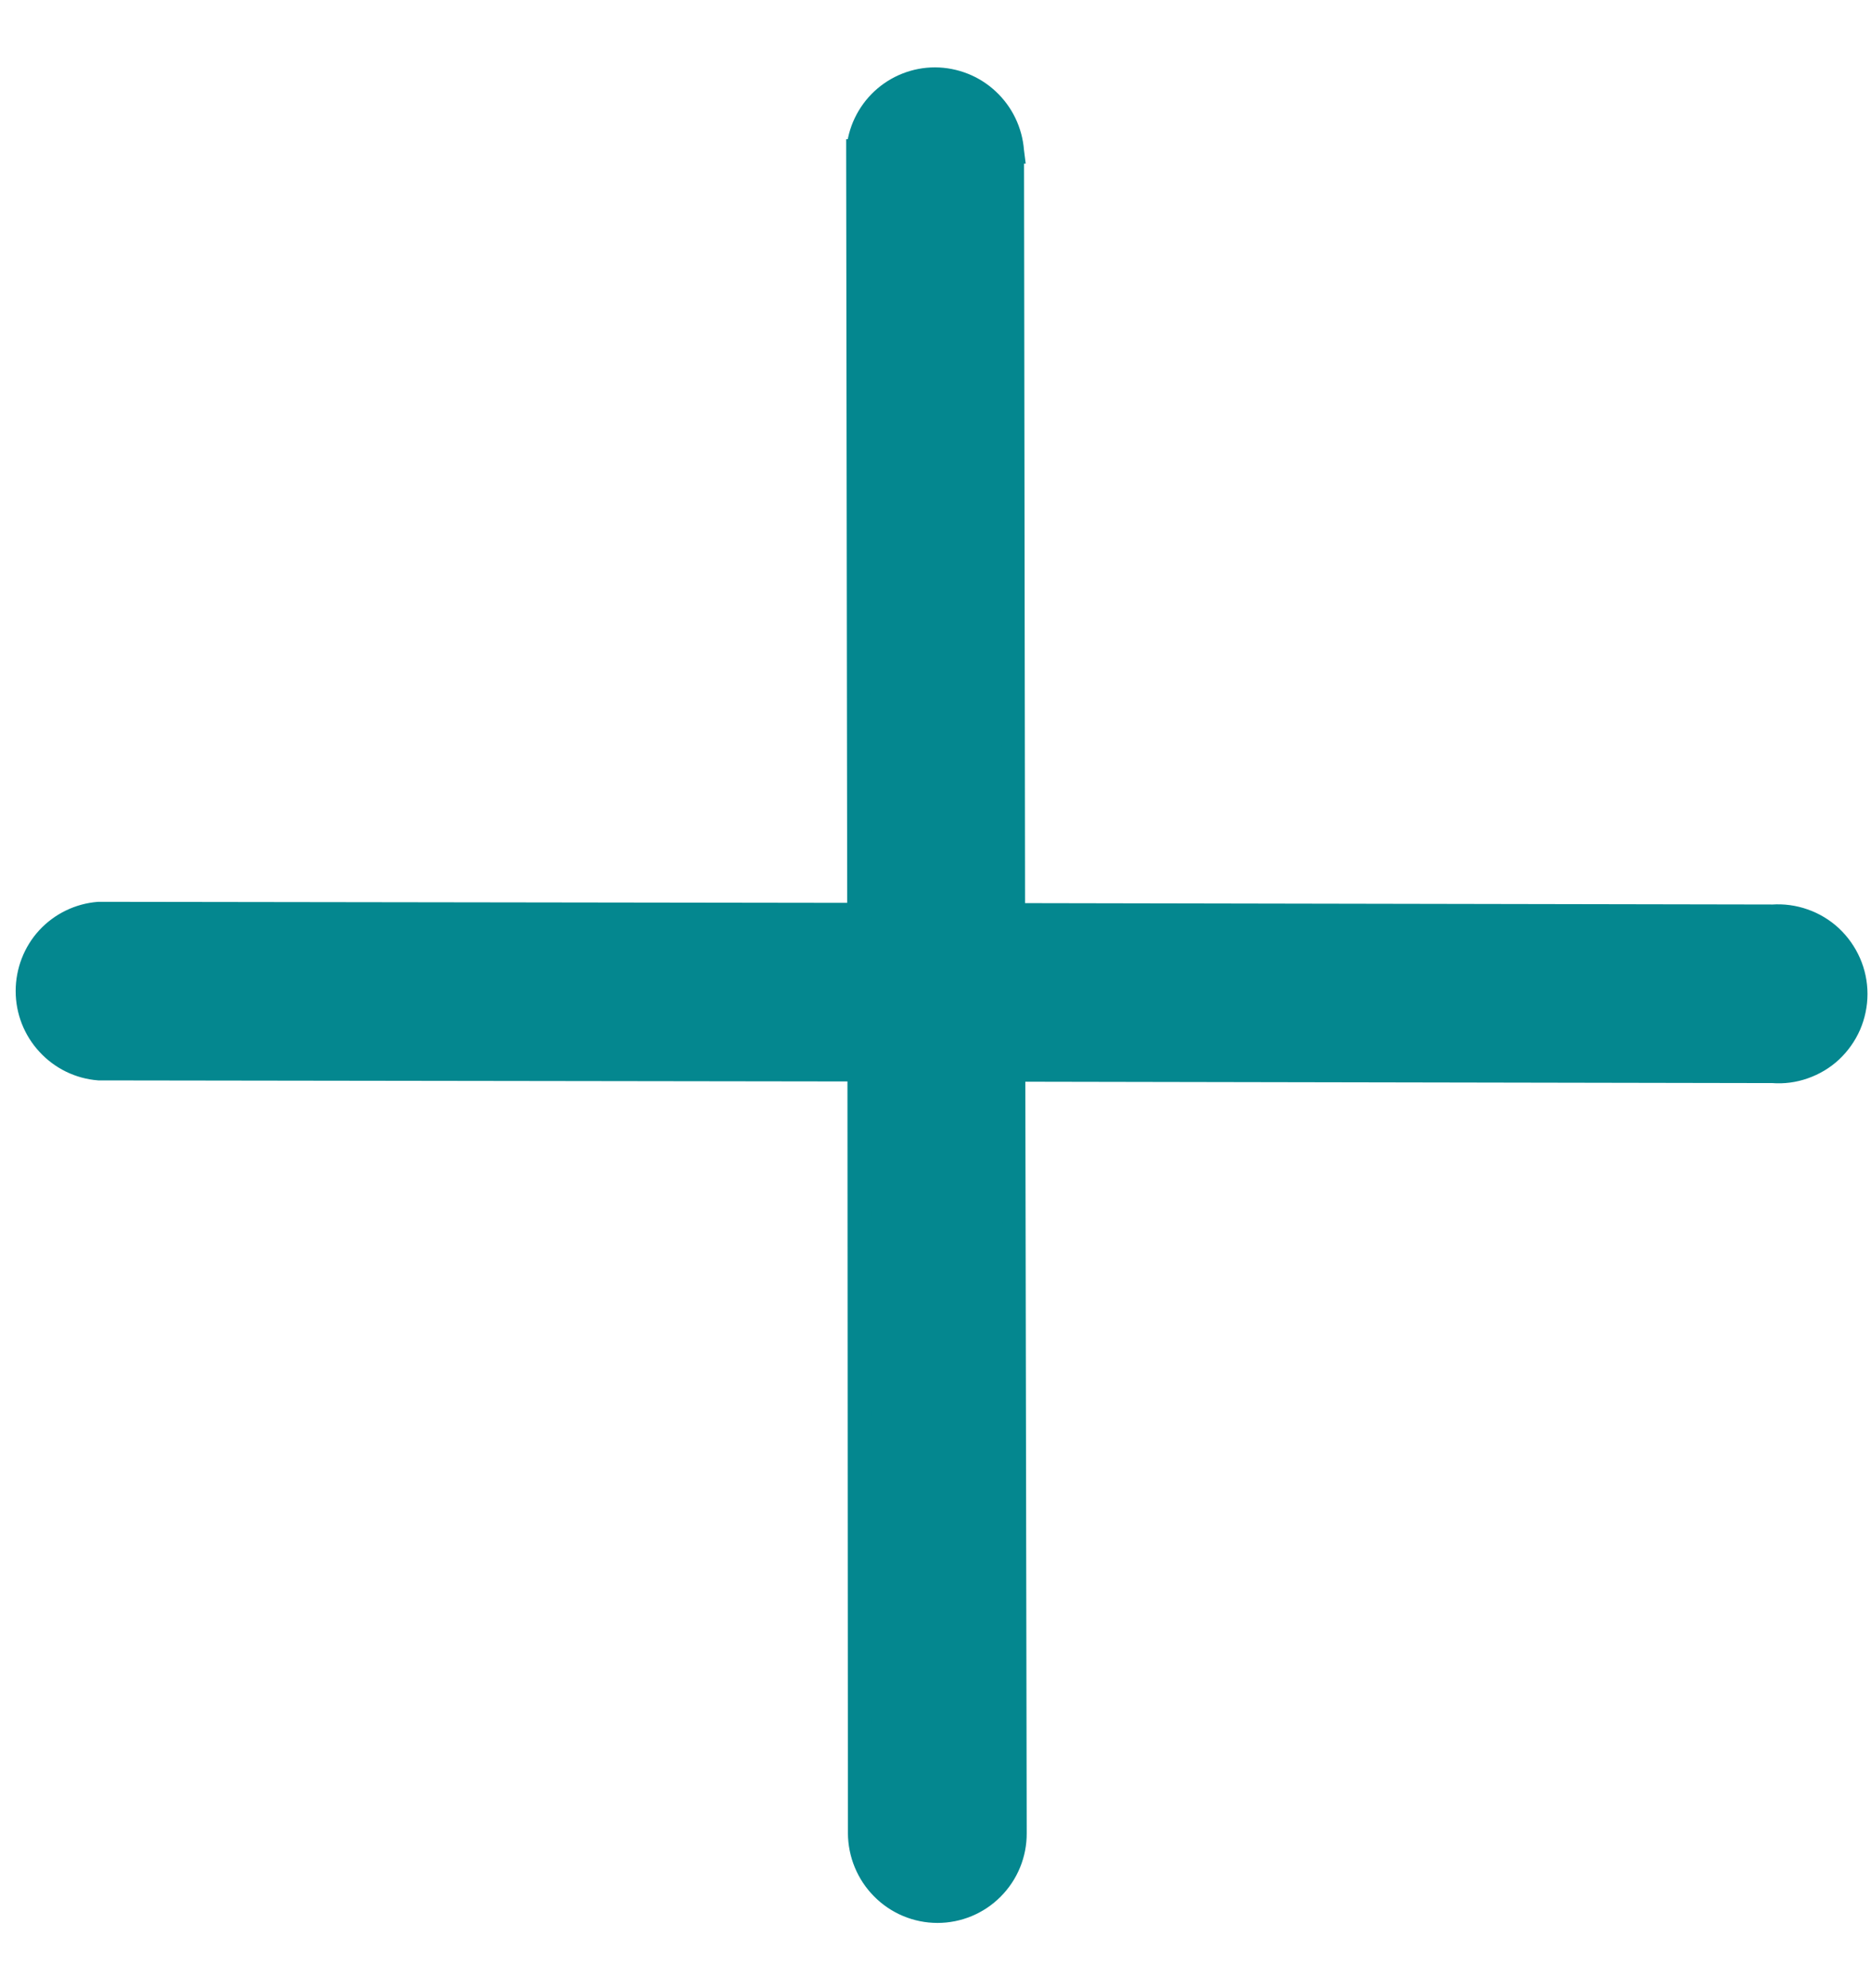 <svg width="16" height="17" viewBox="0 0 16 17" fill="none" xmlns="http://www.w3.org/2000/svg">
<path d="M7.345 7.82L0.852 7.811L0.852 7.811L0.844 7.811C0.678 7.824 0.523 7.899 0.409 8.022C0.296 8.145 0.234 8.307 0.234 8.474C0.234 8.642 0.297 8.803 0.411 8.926C0.524 9.049 0.679 9.125 0.845 9.138L0.845 9.138L0.853 9.138L7.347 9.147L7.351 15.674L7.351 15.674C7.352 15.851 7.422 16.021 7.547 16.146C7.671 16.271 7.84 16.342 8.017 16.342C8.193 16.342 8.362 16.272 8.486 16.147C8.611 16.022 8.681 15.852 8.68 15.675L8.68 15.675L8.668 9.149L15.161 9.161C15.251 9.168 15.341 9.156 15.426 9.126C15.512 9.096 15.591 9.049 15.658 8.987C15.725 8.924 15.778 8.849 15.815 8.765C15.851 8.681 15.87 8.59 15.87 8.499C15.87 8.407 15.851 8.316 15.814 8.232C15.777 8.148 15.724 8.073 15.657 8.01C15.59 7.948 15.511 7.9 15.424 7.87C15.339 7.84 15.249 7.828 15.16 7.834L8.666 7.822L8.657 1.299L8.658 1.299L8.657 1.291C8.644 1.124 8.569 0.968 8.446 0.854C8.324 0.74 8.163 0.677 7.996 0.676C7.829 0.676 7.669 0.739 7.546 0.853C7.424 0.967 7.349 1.123 7.337 1.29L7.336 1.29L7.336 1.297L7.345 7.82Z" fill="#04878F" stroke="#04878F" stroke-width="0.2"/>
</svg>
